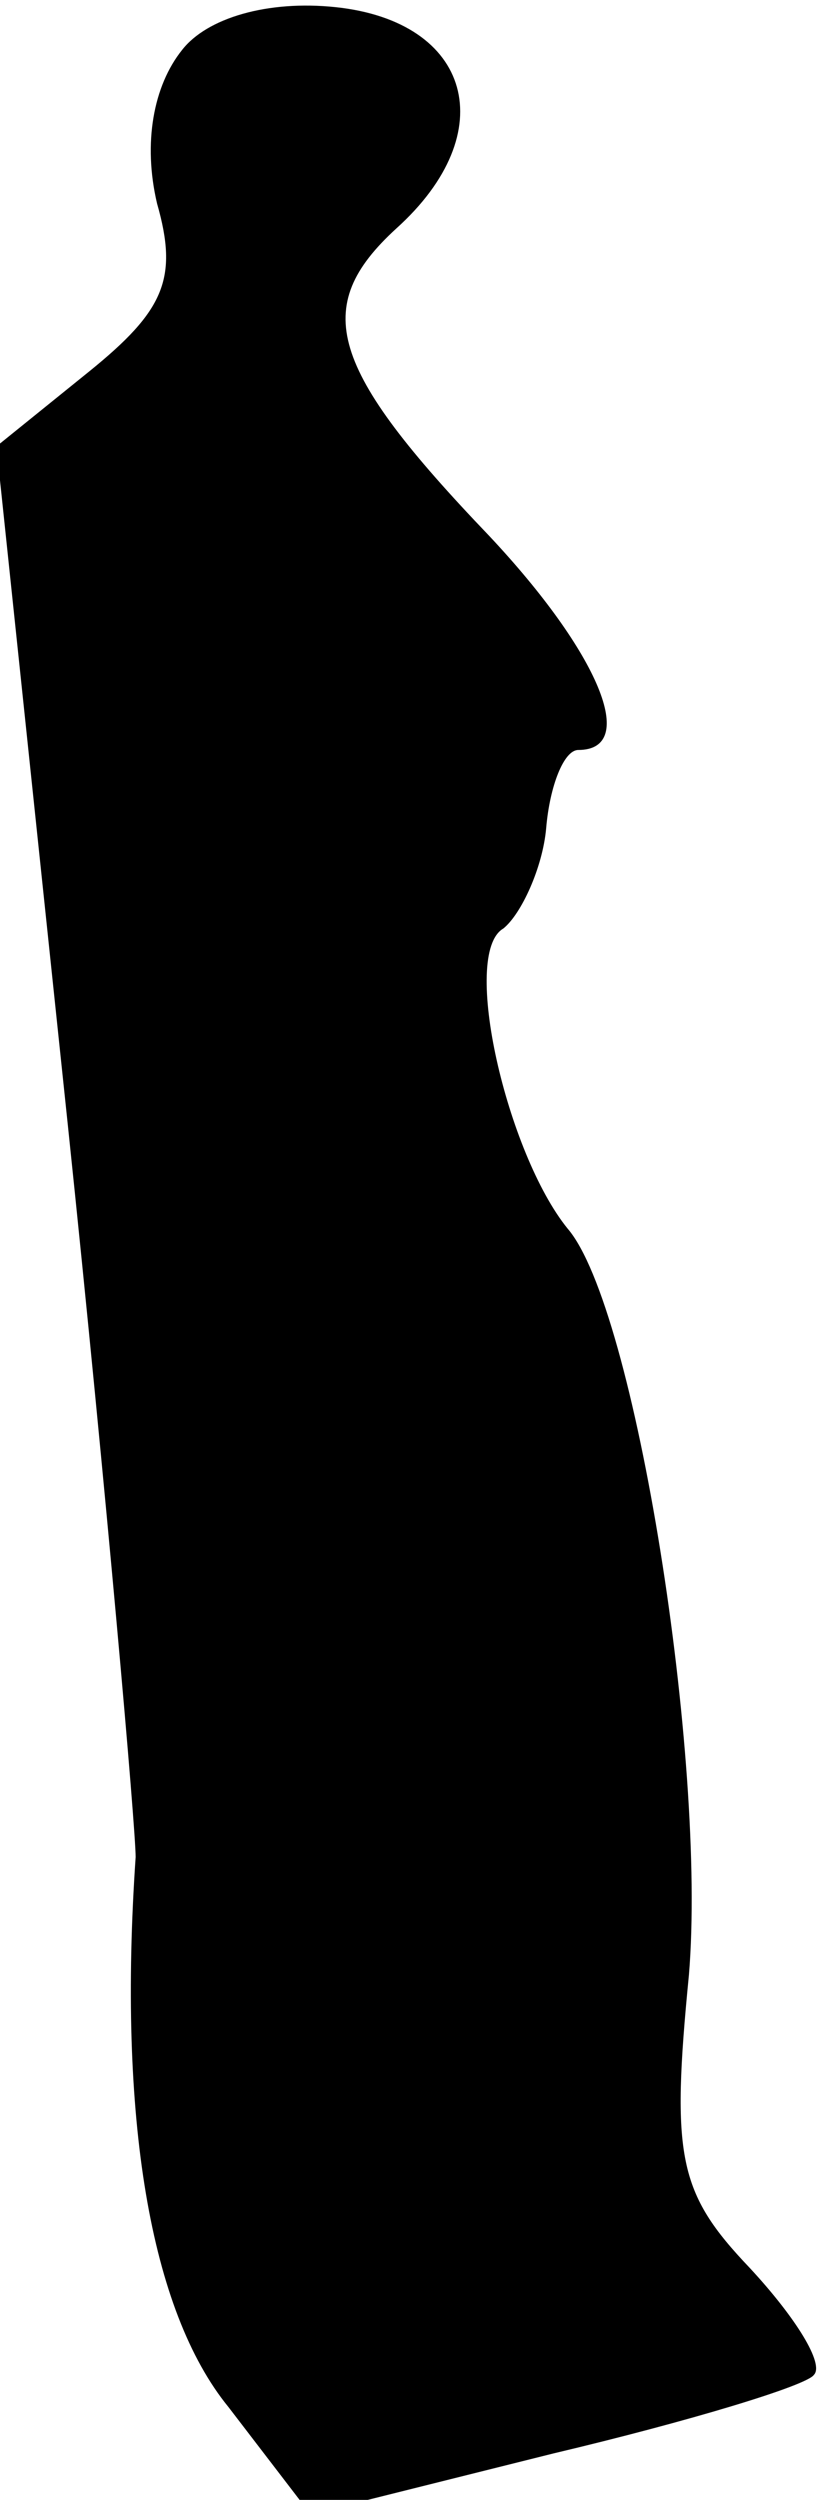<?xml version="1.0" standalone="no"?>
<!DOCTYPE svg PUBLIC "-//W3C//DTD SVG 20010904//EN"
 "http://www.w3.org/TR/2001/REC-SVG-20010904/DTD/svg10.dtd">
<svg version="1.0" xmlns="http://www.w3.org/2000/svg"
 width="23pt" height="70pt" viewBox="0 0 23 70"
 preserveAspectRatio="xMidYMid meet">
<g transform="translate(0,70) scale(0.1,-0.1)"
fill="#000000" stroke="none">
<path fill="#000000" stroke="none" d="M51 686 c-8 -10 -11 -26 -7 -43 6 -21
2 -30 -19 -47 l-26 -21 20 -190 c11 -105 19 -197 19 -205 -5 -73 4 -127 26
-154 l23 -30 68 17 c38 9 71 19 73 22 3 3 -5 16 -18 30 -20 21 -22 31 -17 82
5 60 -15 187 -34 209 -17 21 -30 77 -18 84 5 4 11 17 12 28 1 12 5 22 9 22 17
0 6 27 -25 60 -45 47 -50 64 -26 86 30 27 21 58 -17 62 -19 2 -36 -3 -43 -12z"/>
</g>
</svg>
